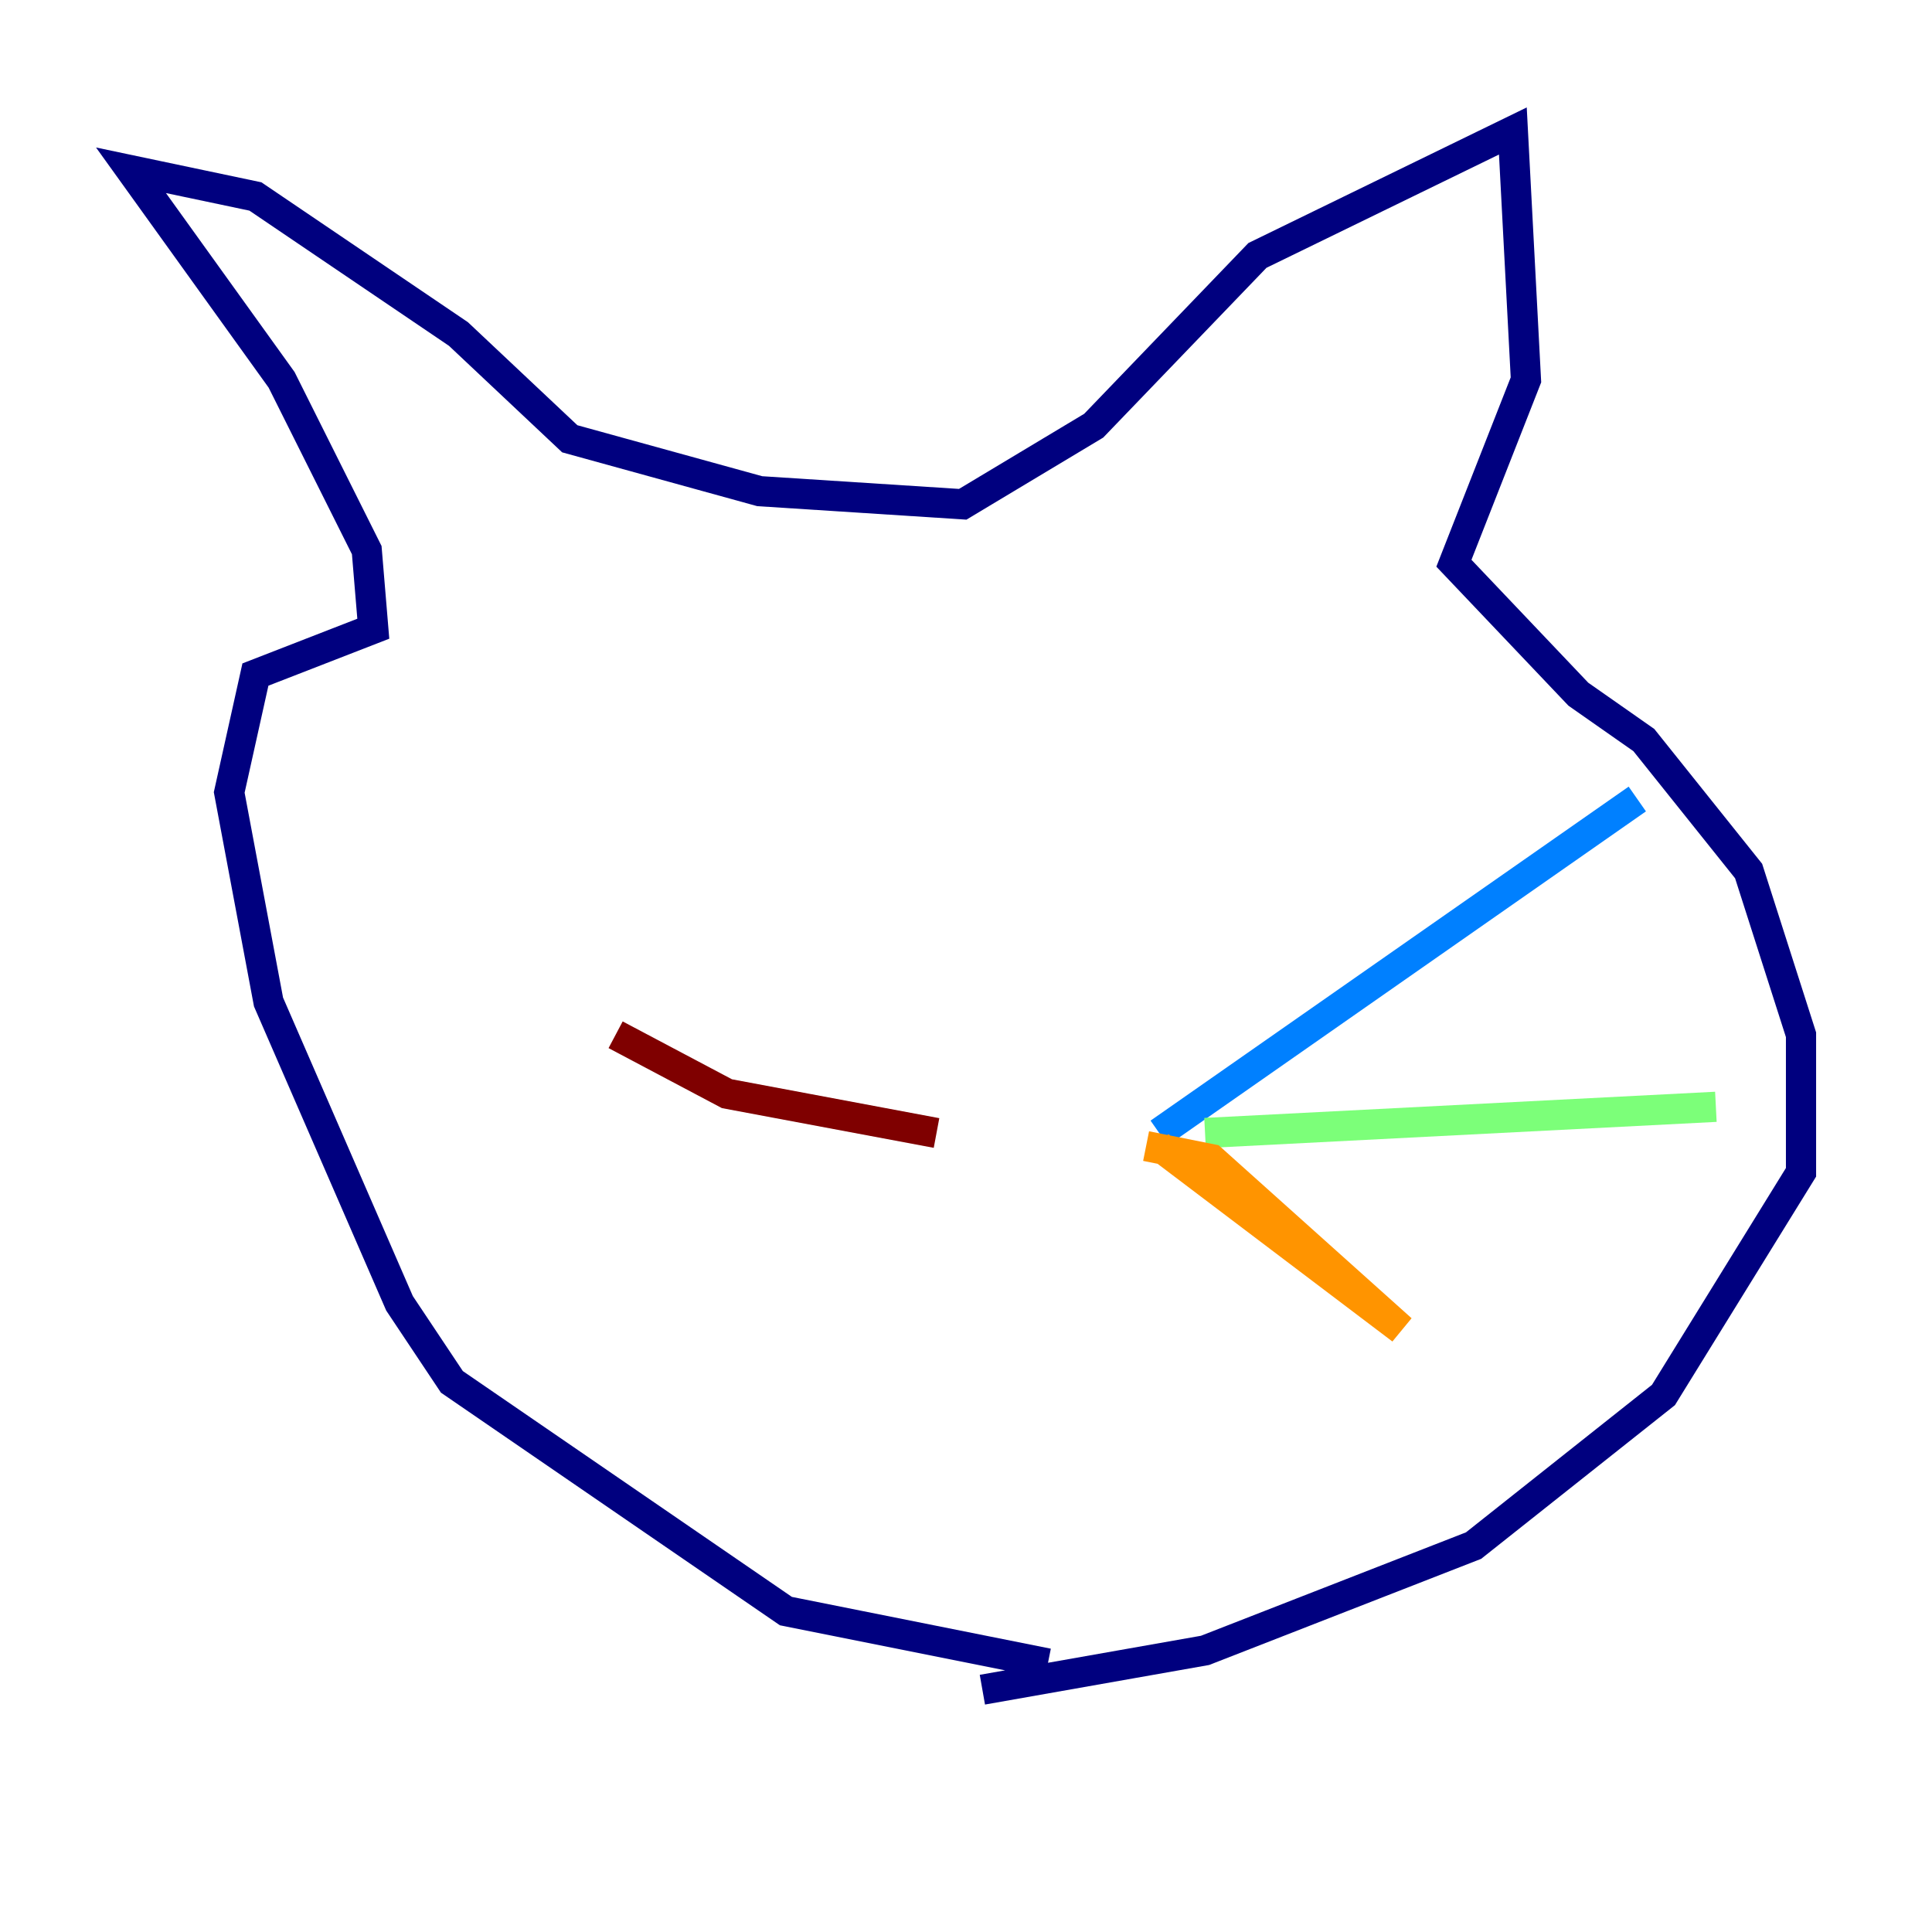 <?xml version="1.0" encoding="utf-8" ?>
<svg baseProfile="tiny" height="128" version="1.2" viewBox="0,0,128,128" width="128" xmlns="http://www.w3.org/2000/svg" xmlns:ev="http://www.w3.org/2001/xml-events" xmlns:xlink="http://www.w3.org/1999/xlink"><defs /><polyline fill="none" points="69.424,110.21 52.068,106.739 29.939,91.552 26.468,86.346 17.79,66.386 15.186,52.502 16.922,44.691 24.732,41.654 24.298,36.447 18.658,25.166 8.678,11.281 16.922,13.017 30.373,22.129 37.749,29.071 50.332,32.542 63.783,33.41 72.461,28.203 83.308,16.922 100.231,8.678 101.098,25.166 96.325,37.315 104.57,45.993 108.909,49.031 115.851,57.709 119.322,68.556 119.322,77.668 110.21,92.42 97.627,102.4 79.837,109.342 65.085,111.946" stroke="#00007f" stroke-width="2" /><polyline fill="none" points="76.8,75.064 108.475,52.936" stroke="#0080ff" stroke-width="2" /><polyline fill="none" points="79.837,75.064 113.681,73.329" stroke="#7cff79" stroke-width="2" /><polyline fill="none" points="75.932,75.932 80.271,76.8 92.854,88.081 76.8,75.932" stroke="#ff9400" stroke-width="2" /><polyline fill="none" points="62.047,75.064 48.163,72.461 40.786,68.556" stroke="#7f0000" stroke-width="2" /></svg>